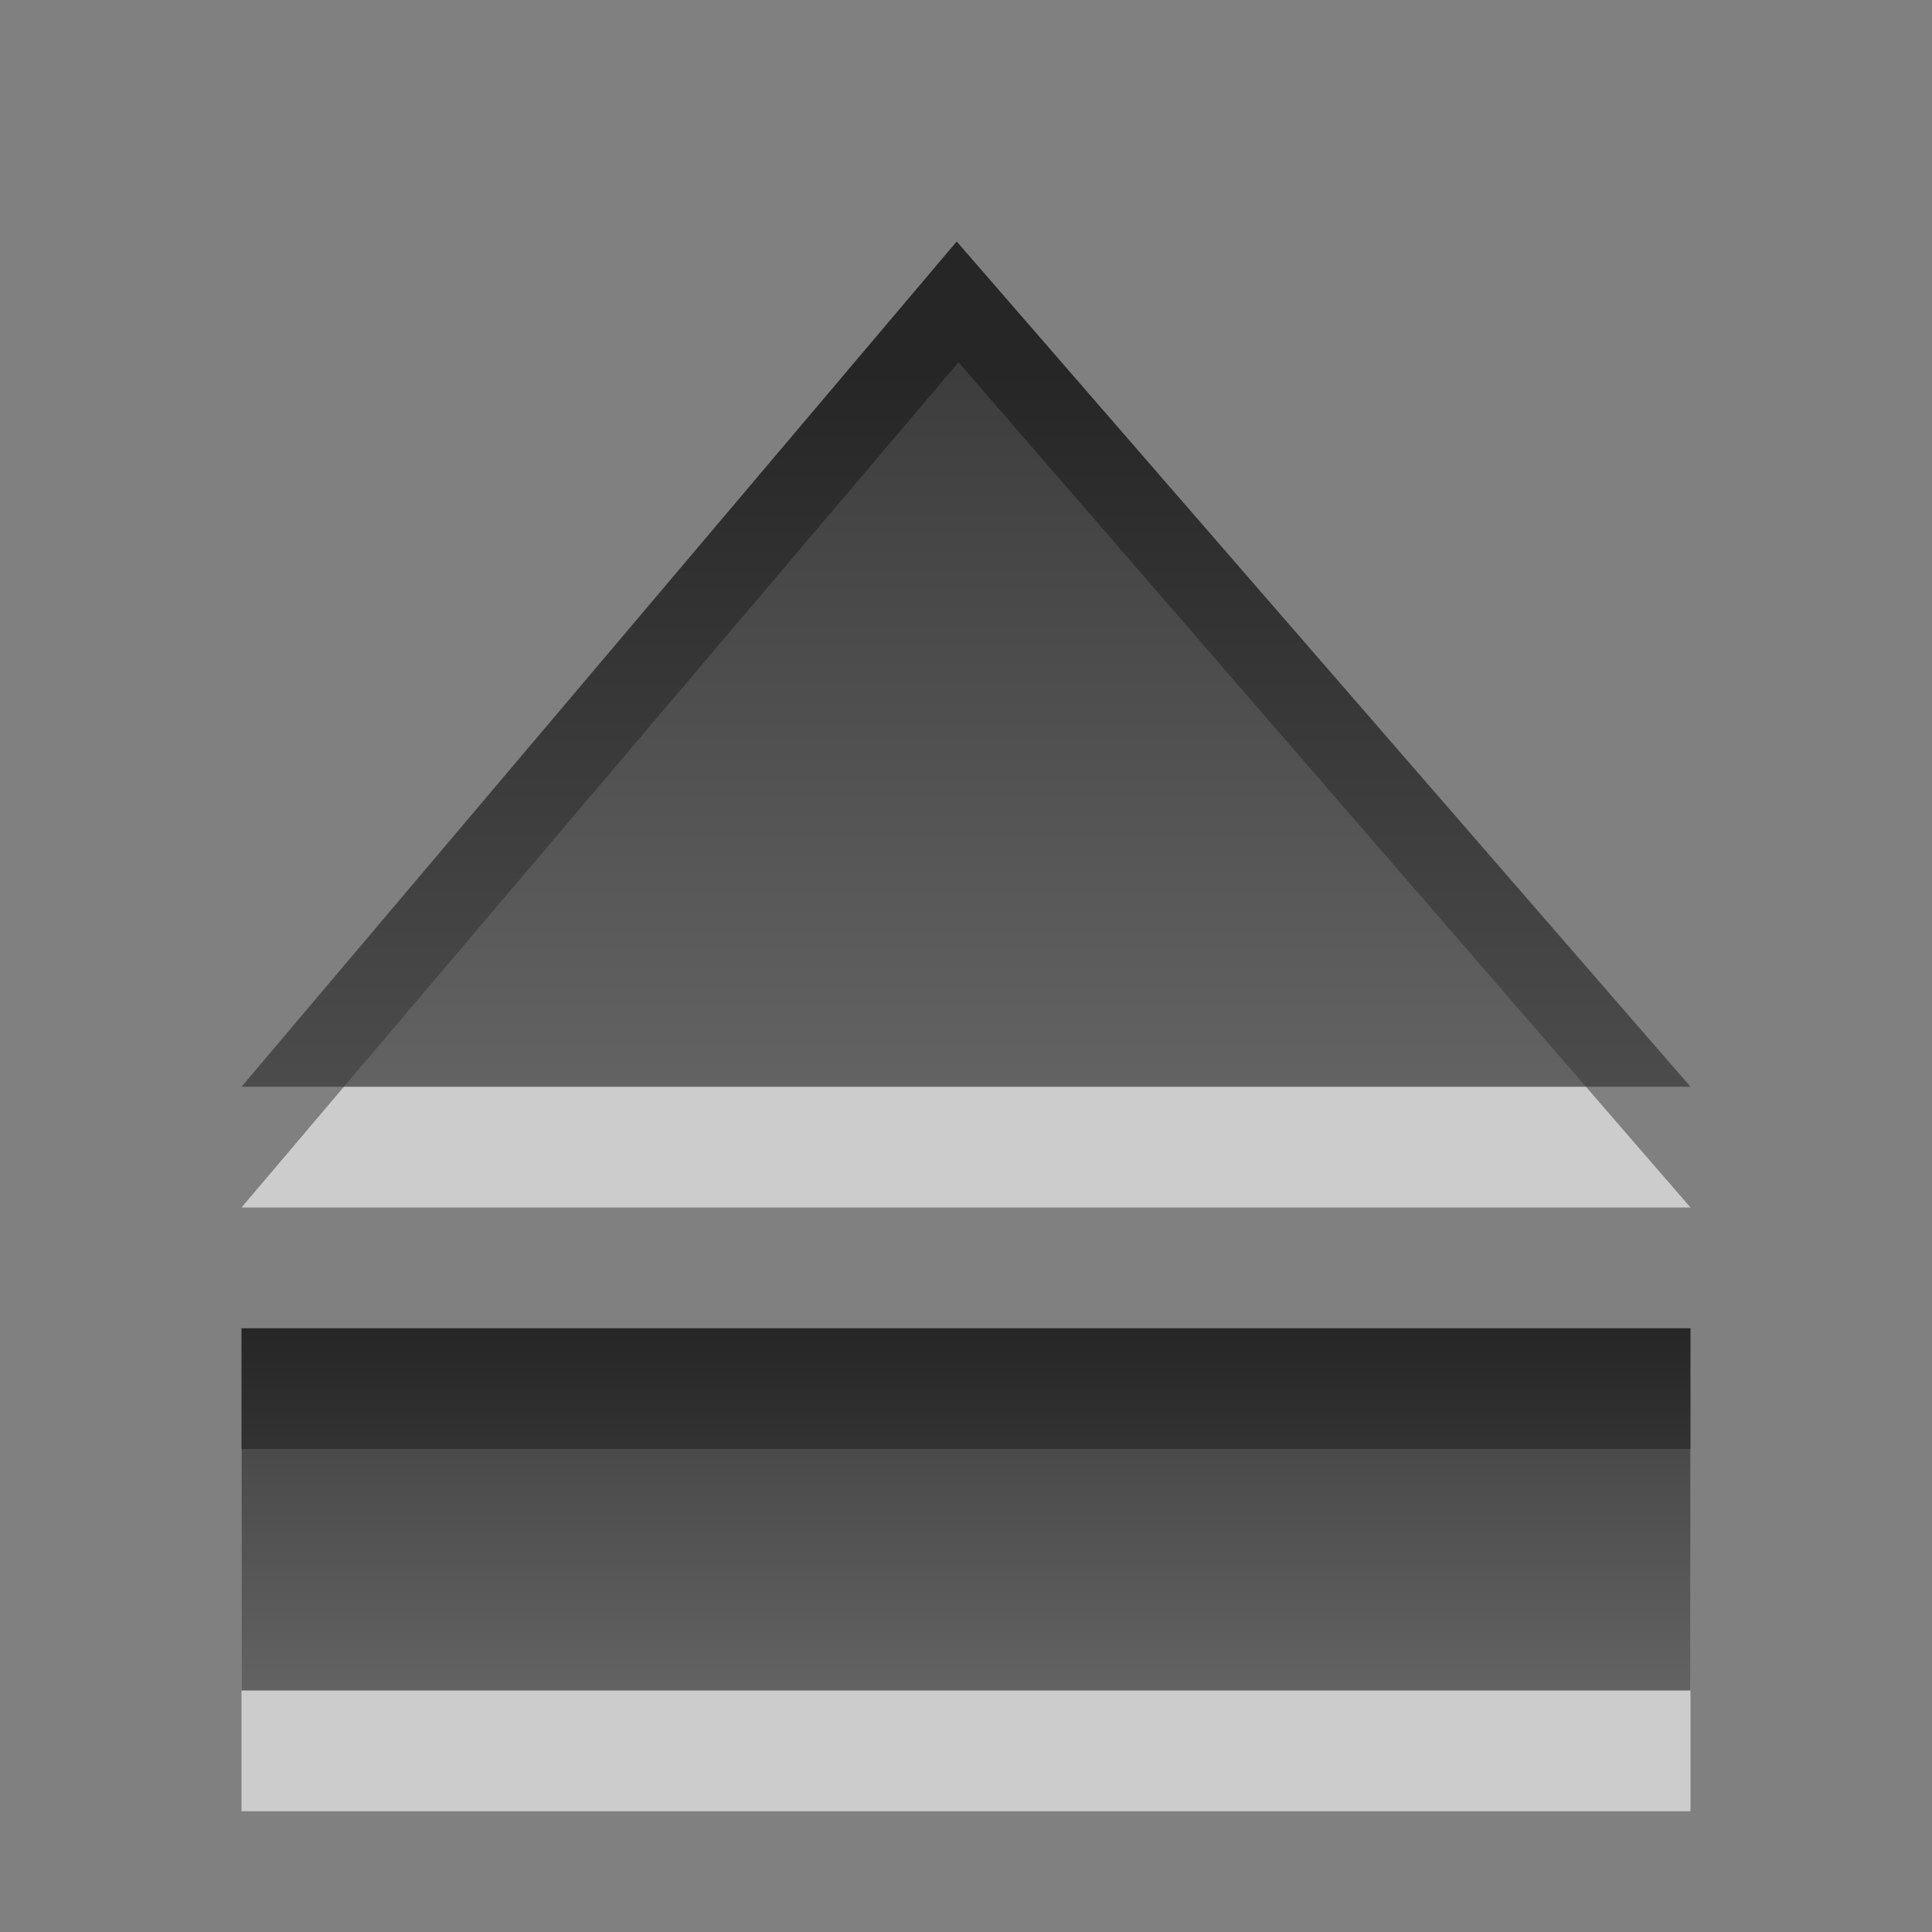 <svg xmlns="http://www.w3.org/2000/svg" xmlns:svg="http://www.w3.org/2000/svg" xmlns:xlink="http://www.w3.org/1999/xlink" id="svg3830" width="16" height="16" version="1.1"><rect width="100%" height="100%" fill="#808080" stroke="none"/><defs id="defs3832"><linearGradient id="linearGradient2904-4" x1="48.415" x2="48.415" y1="5.22" y2="11.136" gradientTransform="translate(-44.348,-2.136)" gradientUnits="userSpaceOnUse" xlink:href="#linearGradient3587-6-5-3"/><linearGradient id="linearGradient3587-6-5-3"><stop id="stop3589-9-2-3" offset="0" stop-color="#000" stop-opacity="1"/><stop id="stop3591-7-4-3" offset="1" stop-color="#363636" stop-opacity="1"/></linearGradient><linearGradient id="linearGradient2904-2" x1="51.67" x2="51.67" y1="13.136" y2="16.136" gradientTransform="translate(-44.348,-2.136)" gradientUnits="userSpaceOnUse" xlink:href="#linearGradient3587-6-5-2"/><linearGradient id="linearGradient3587-6-5-2"><stop id="stop3589-9-2-4" offset="0" stop-color="#000" stop-opacity="1"/><stop id="stop3591-7-4-7" offset="1" stop-color="#363636" stop-opacity="1"/></linearGradient></defs><g id="layer1"><path id="rect4595-8" fill="#fff" fill-opacity="1" fill-rule="nonzero" stroke="none" stroke-width="1" d="M 7.938,3 2,10 14,10 7.938,3 z M 2,12 l 0,3 12,0 0,-3 -12,0 z" color="#000" display="inline" enable-background="accumulate" opacity=".6" overflow="visible" visibility="visible" style="marker:none"/><rect id="rect4595" width="12" height="3" x="2" y="11" fill="url(#linearGradient2904-2)" fill-opacity="1" fill-rule="nonzero" stroke="none" stroke-width="1" color="#000" display="inline" enable-background="accumulate" opacity=".7" overflow="visible" rx="0" ry="0" visibility="visible" style="marker:none"/><path id="path5566" fill="url(#linearGradient2904-4)" fill-opacity="1" fill-rule="nonzero" stroke="none" stroke-width="1" d="M 2,9 14,9 7.923,2 2,9 z" color="#000" display="inline" enable-background="accumulate" opacity=".7" overflow="visible" visibility="visible" style="marker:none"/></g></svg>
